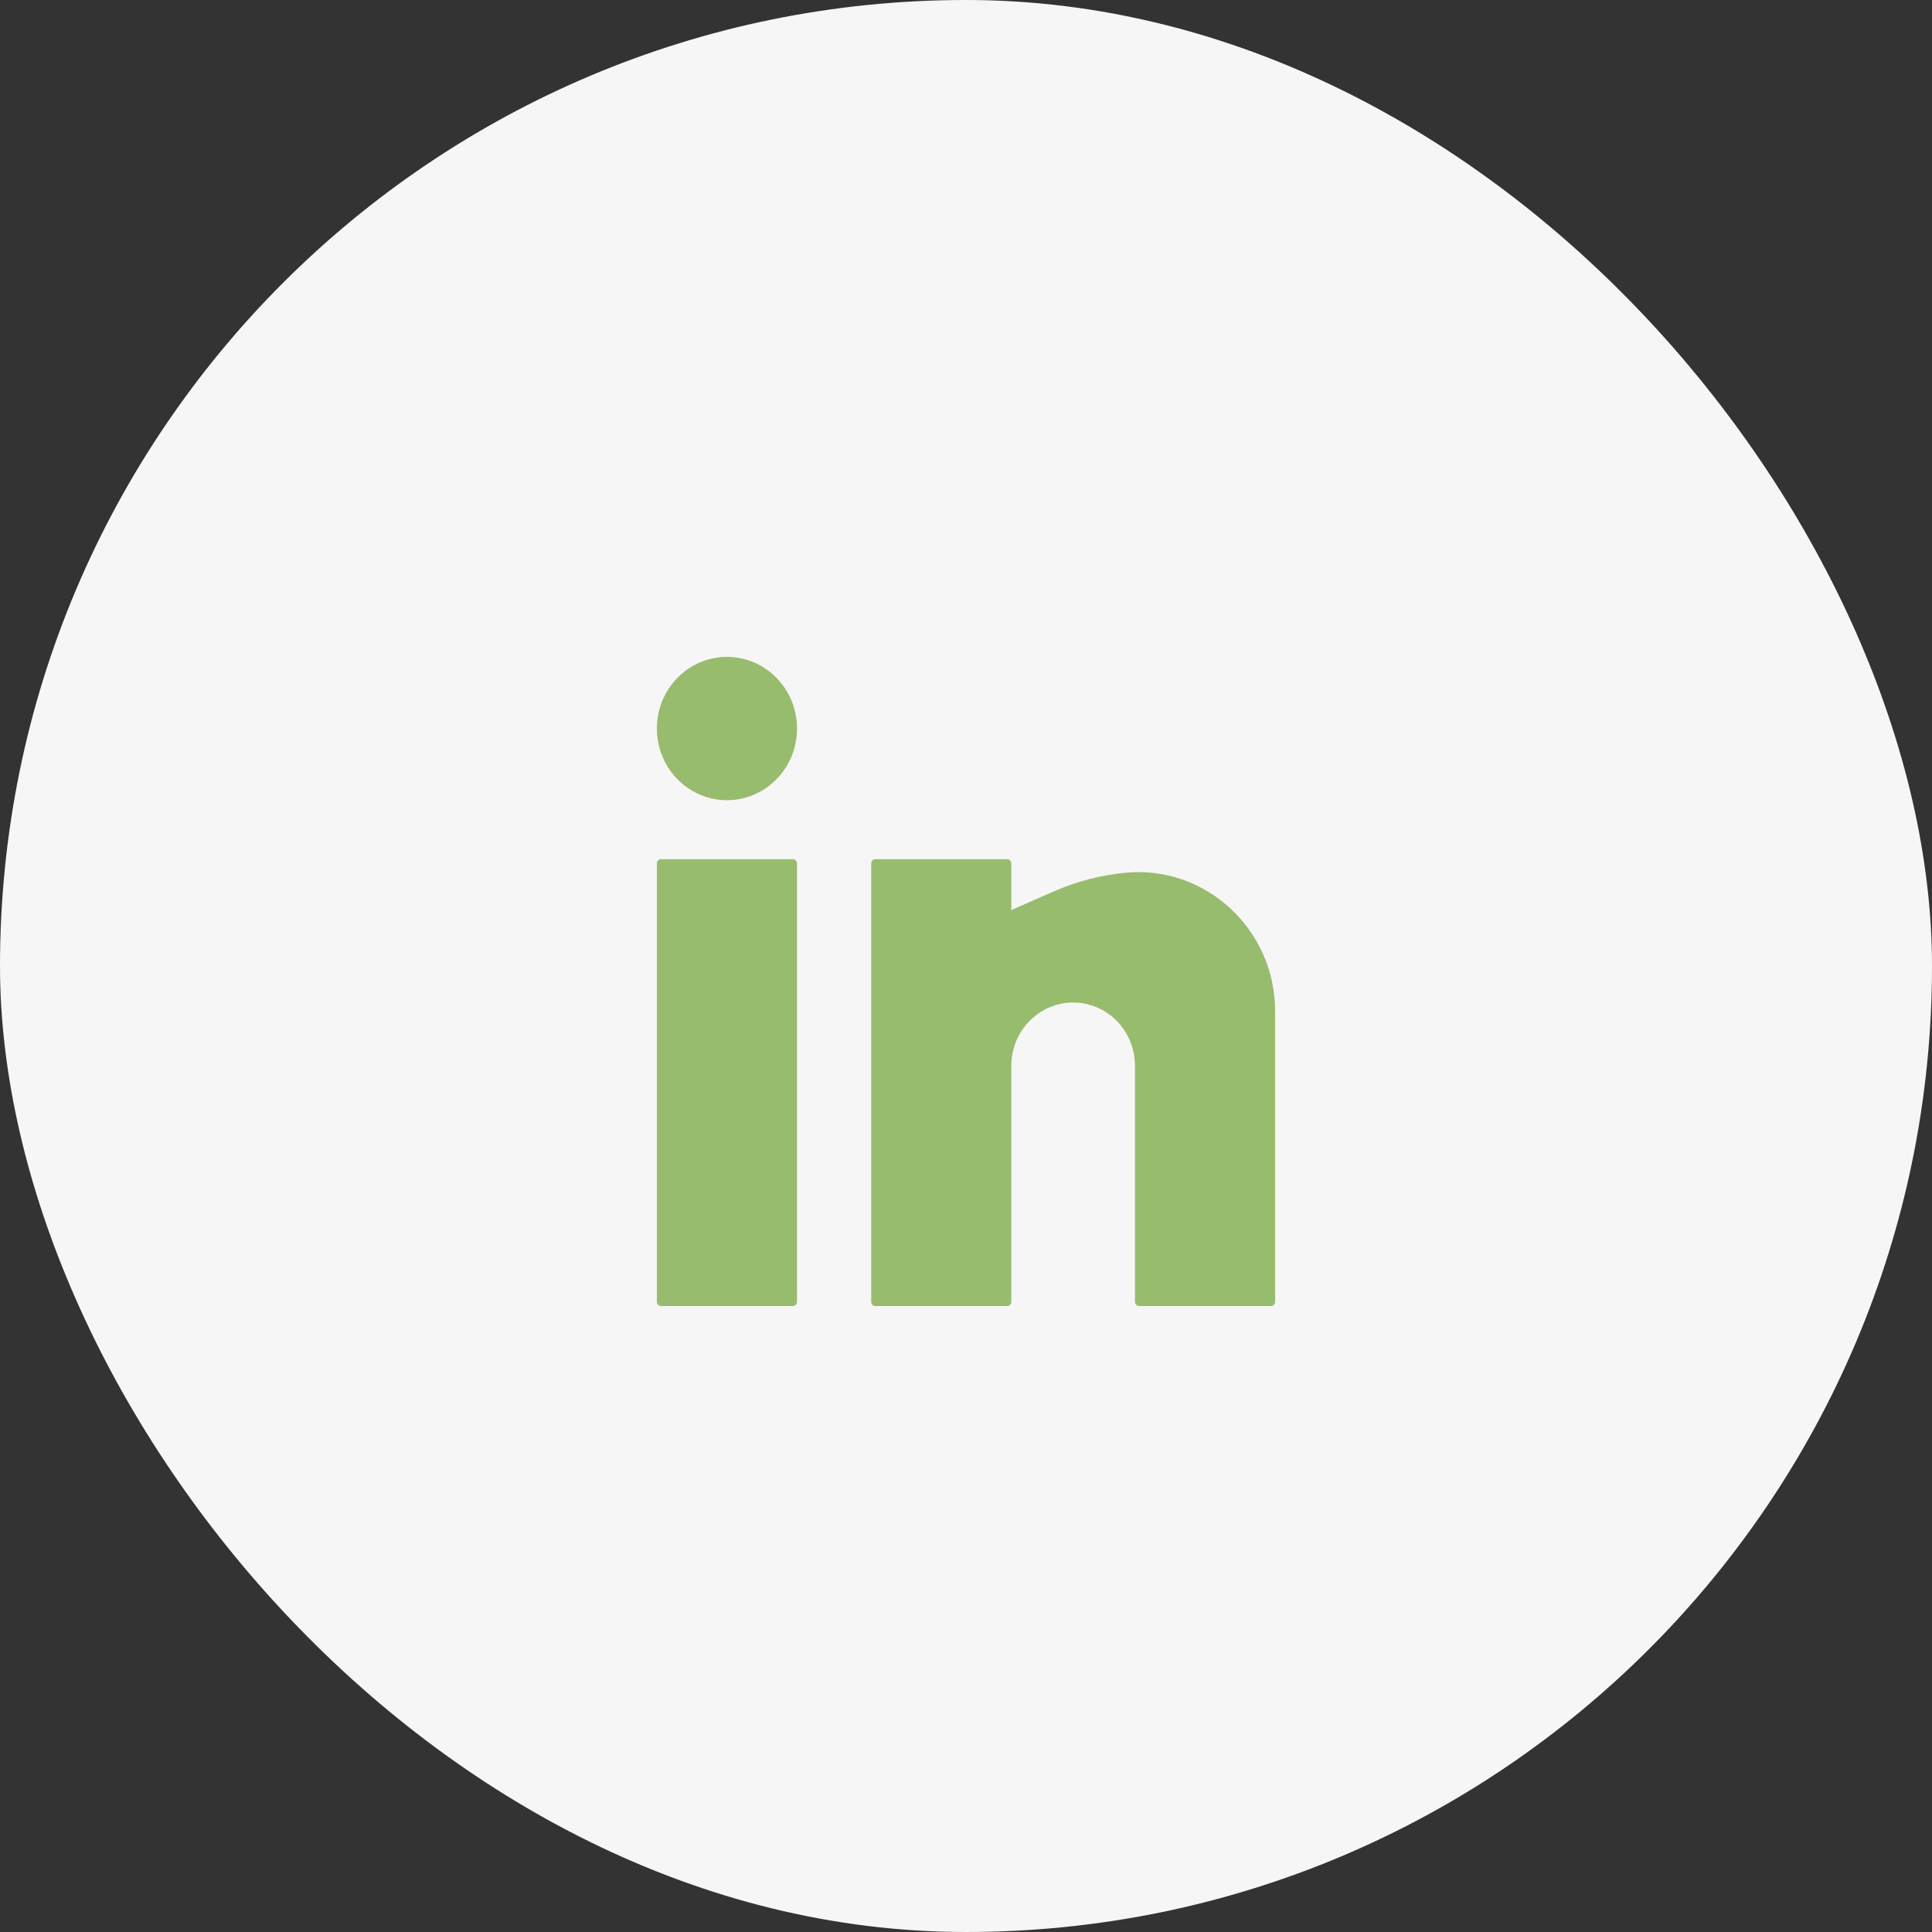 <svg width="50" height="50" viewBox="0 0 50 50" fill="none" xmlns="http://www.w3.org/2000/svg">
<rect x="0" y="0" width="50" height="50" fill="#333333" stroke="none"/>
<rect width="50" height="50" rx="25" fill="#F6F6F6"/>
<path d="M18.813 17C17.812 17 17 17.83 17 18.855C17 19.879 17.812 20.709 18.813 20.709C19.815 20.709 20.627 19.879 20.627 18.855C20.627 17.83 19.815 17 18.813 17Z" fill="#98BC6D"/>
<path d="M17.107 22.236C17.048 22.236 17 22.285 17 22.346V33.691C17 33.751 17.048 33.8 17.107 33.8H20.52C20.579 33.8 20.627 33.751 20.627 33.691V22.346C20.627 22.285 20.579 22.236 20.52 22.236H17.107Z" fill="#98BC6D"/>
<path d="M22.653 22.236C22.594 22.236 22.547 22.285 22.547 22.346V33.691C22.547 33.751 22.594 33.8 22.653 33.8H26.067C26.126 33.8 26.173 33.751 26.173 33.691V27.582C26.173 27.148 26.342 26.732 26.642 26.425C26.942 26.118 27.349 25.945 27.773 25.945C28.198 25.945 28.605 26.118 28.905 26.425C29.205 26.732 29.373 27.148 29.373 27.582V33.691C29.373 33.751 29.421 33.8 29.48 33.8H32.893C32.952 33.8 33 33.751 33 33.691V26.168C33 24.05 31.199 22.393 29.139 22.585C28.503 22.644 27.875 22.806 27.288 23.063L26.173 23.551V22.346C26.173 22.285 26.126 22.236 26.067 22.236H22.653Z" fill="#98BC6D"/>
</svg>
